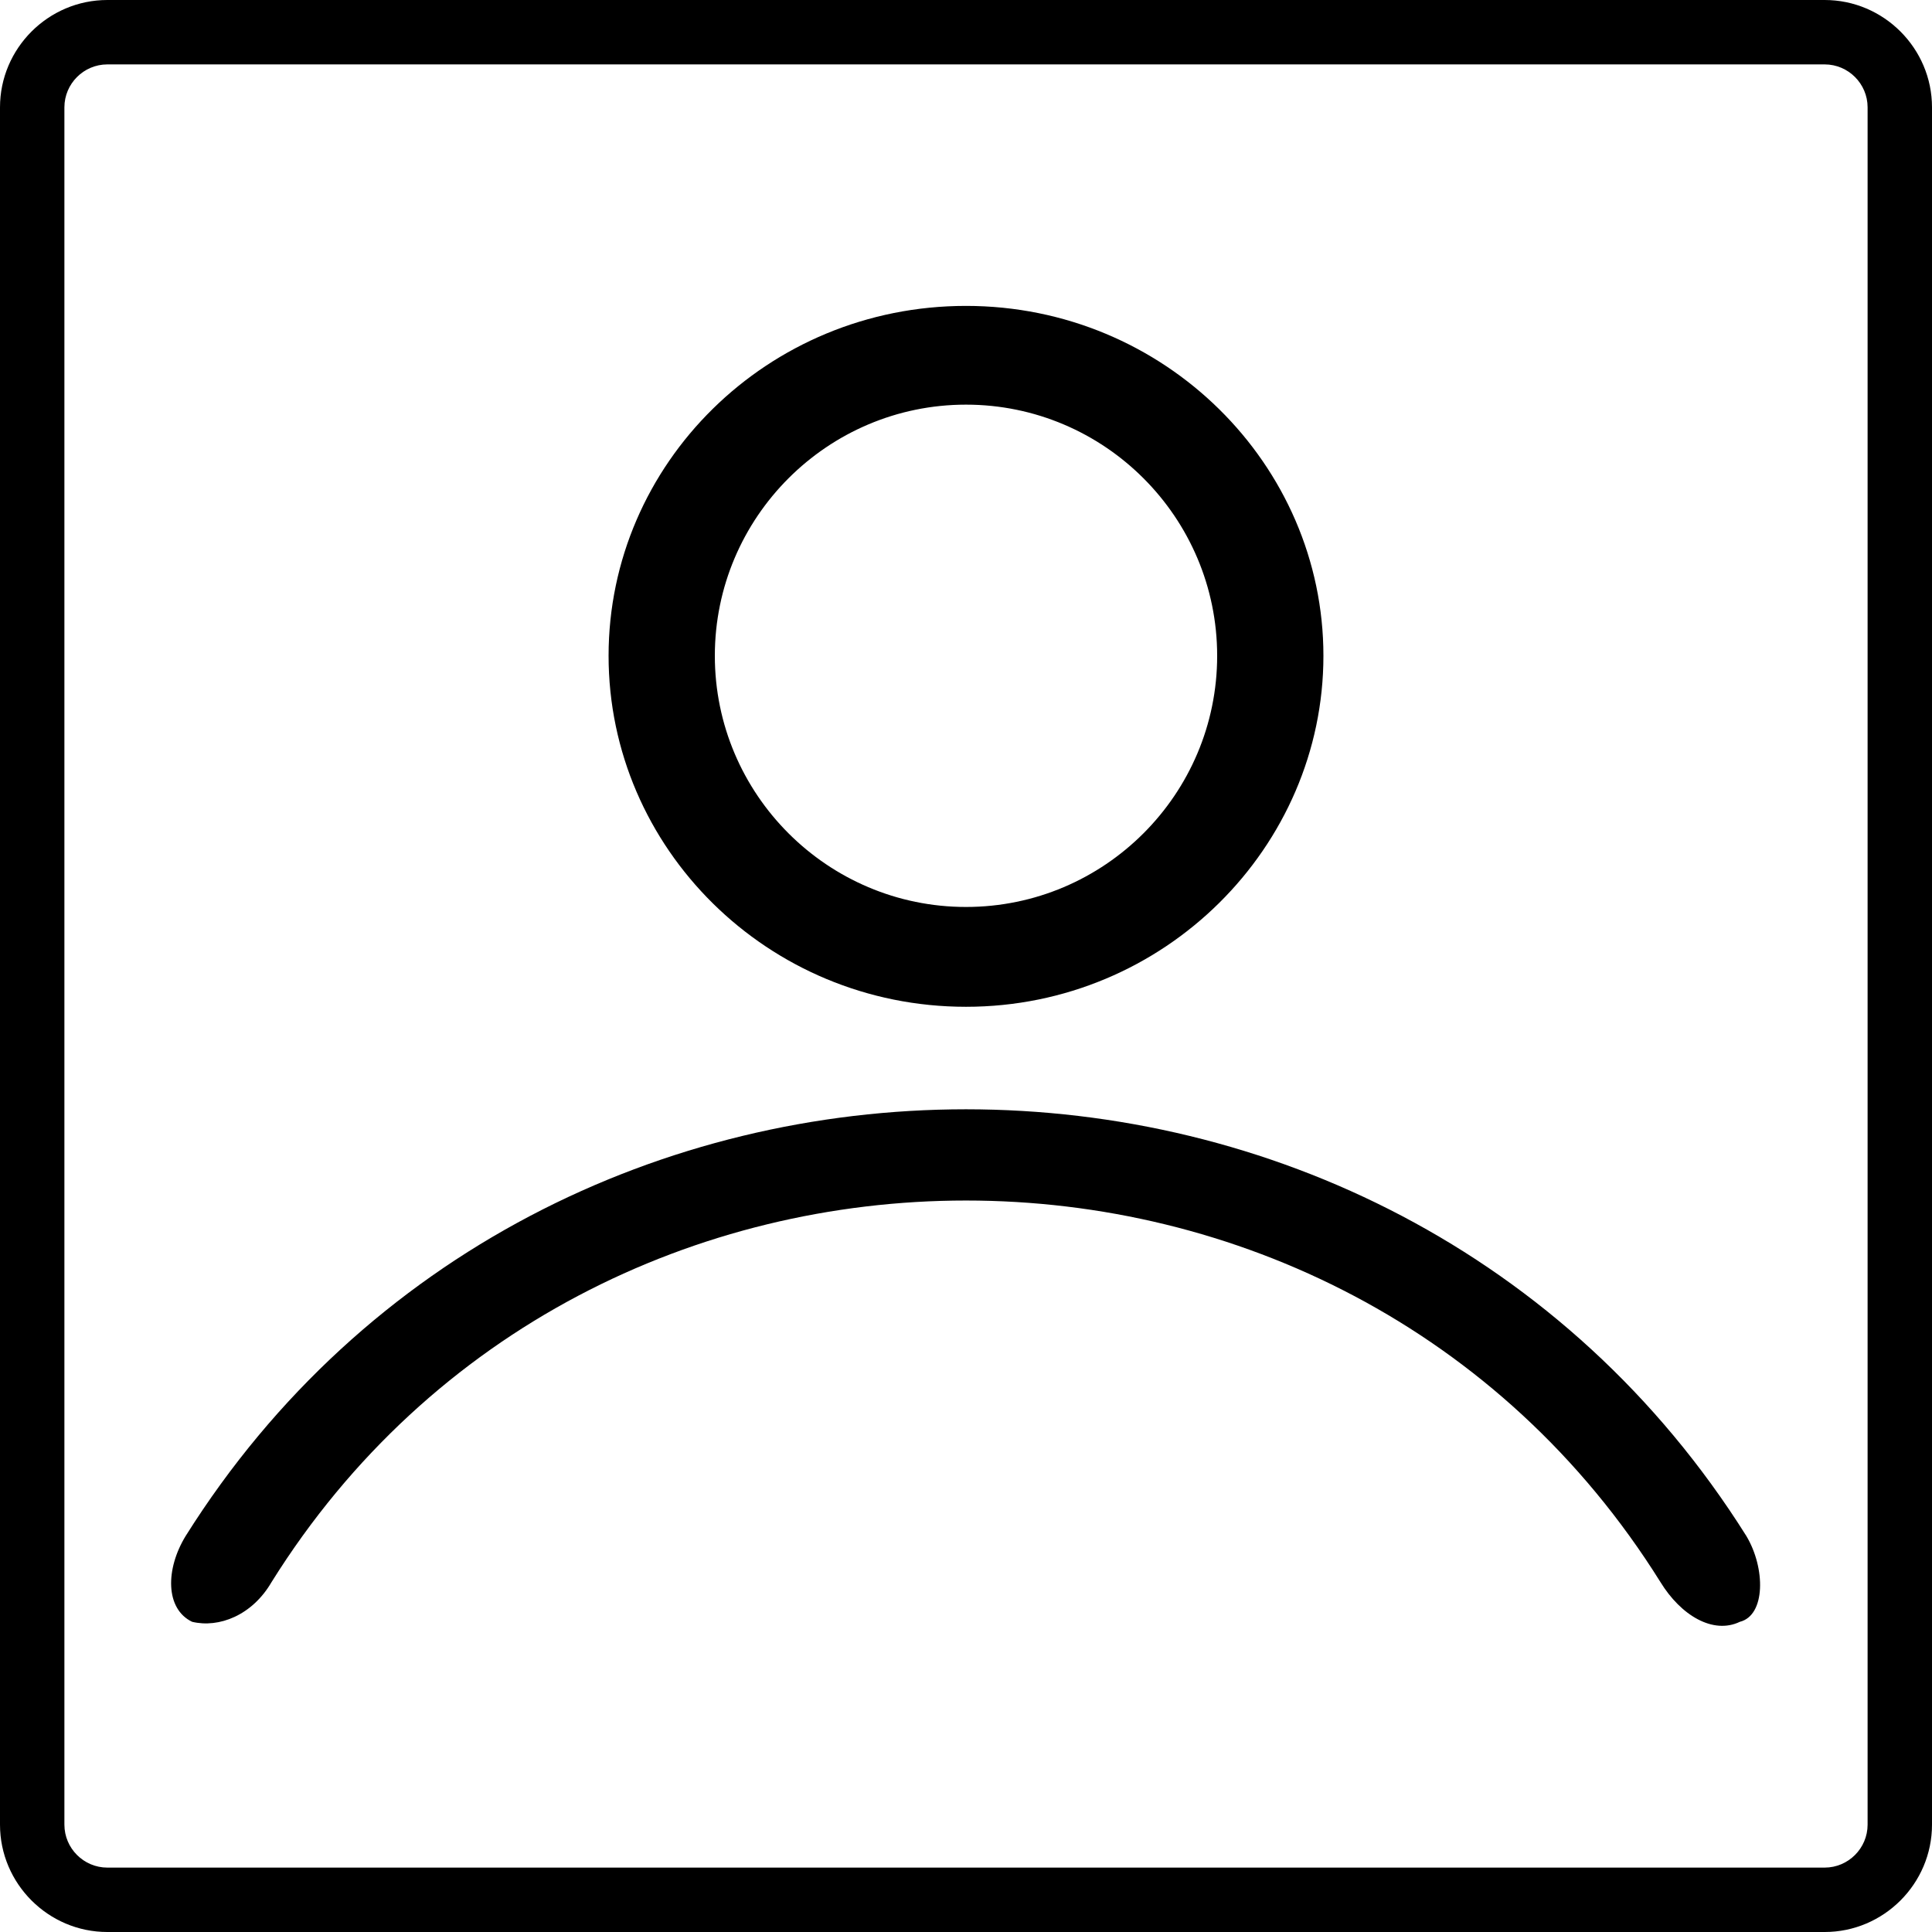 <?xml version="1.0" encoding="utf-8"?>
<!-- Generator: Adobe Illustrator 22.1.0, SVG Export Plug-In . SVG Version: 6.00 Build 0)  -->
<svg version="1.1" id="Layer_1" xmlns="http://www.w3.org/2000/svg" xmlns:xlink="http://www.w3.org/1999/xlink" x="0px" y="0px"
	 viewBox="0 0 180 180" style="enable-background:new 0 0 180 180;" xml:space="preserve">
<g>
	<path d="M170,6c2.2,0,4,1.8,4,4v160c0,2.2-1.8,4-4,4H10c-2.2,0-4-1.8-4-4V10c0-2.2,1.8-4,4-4H170 M170,0H10C4.5,0,0,4.5,0,10v160
		c0,5.5,4.5,10,10,10h160c5.5,0,10-4.5,10-10V10C180,4.5,175.5,0,170,0L170,0z"/>
	<path d="M162.1,151.1c-2.5,1.2-5.5-0.6-7.4-3.7c-29.6-47.4-99.8-47.4-129.4,0c-1.8,3.1-4.9,4.3-7.4,3.7c-2.5-1.2-2.5-4.9-0.6-8
		c33.3-53,112.1-53,145.4,0C164.5,146.1,164.5,150.5,162.1,151.1z M56.7,61.1c0-17.9,14.8-32.6,33.3-32.6s33.3,14.8,33.3,32.6
		S108.5,93.8,90,93.8S56.7,79,56.7,61.1z M66.6,61.1c0,12.9,10.5,23.4,23.4,23.4s23.4-10.5,23.4-23.4S102.9,37.7,90,37.7
		S66.6,48.2,66.6,61.1z"/>
</g>
</svg>
